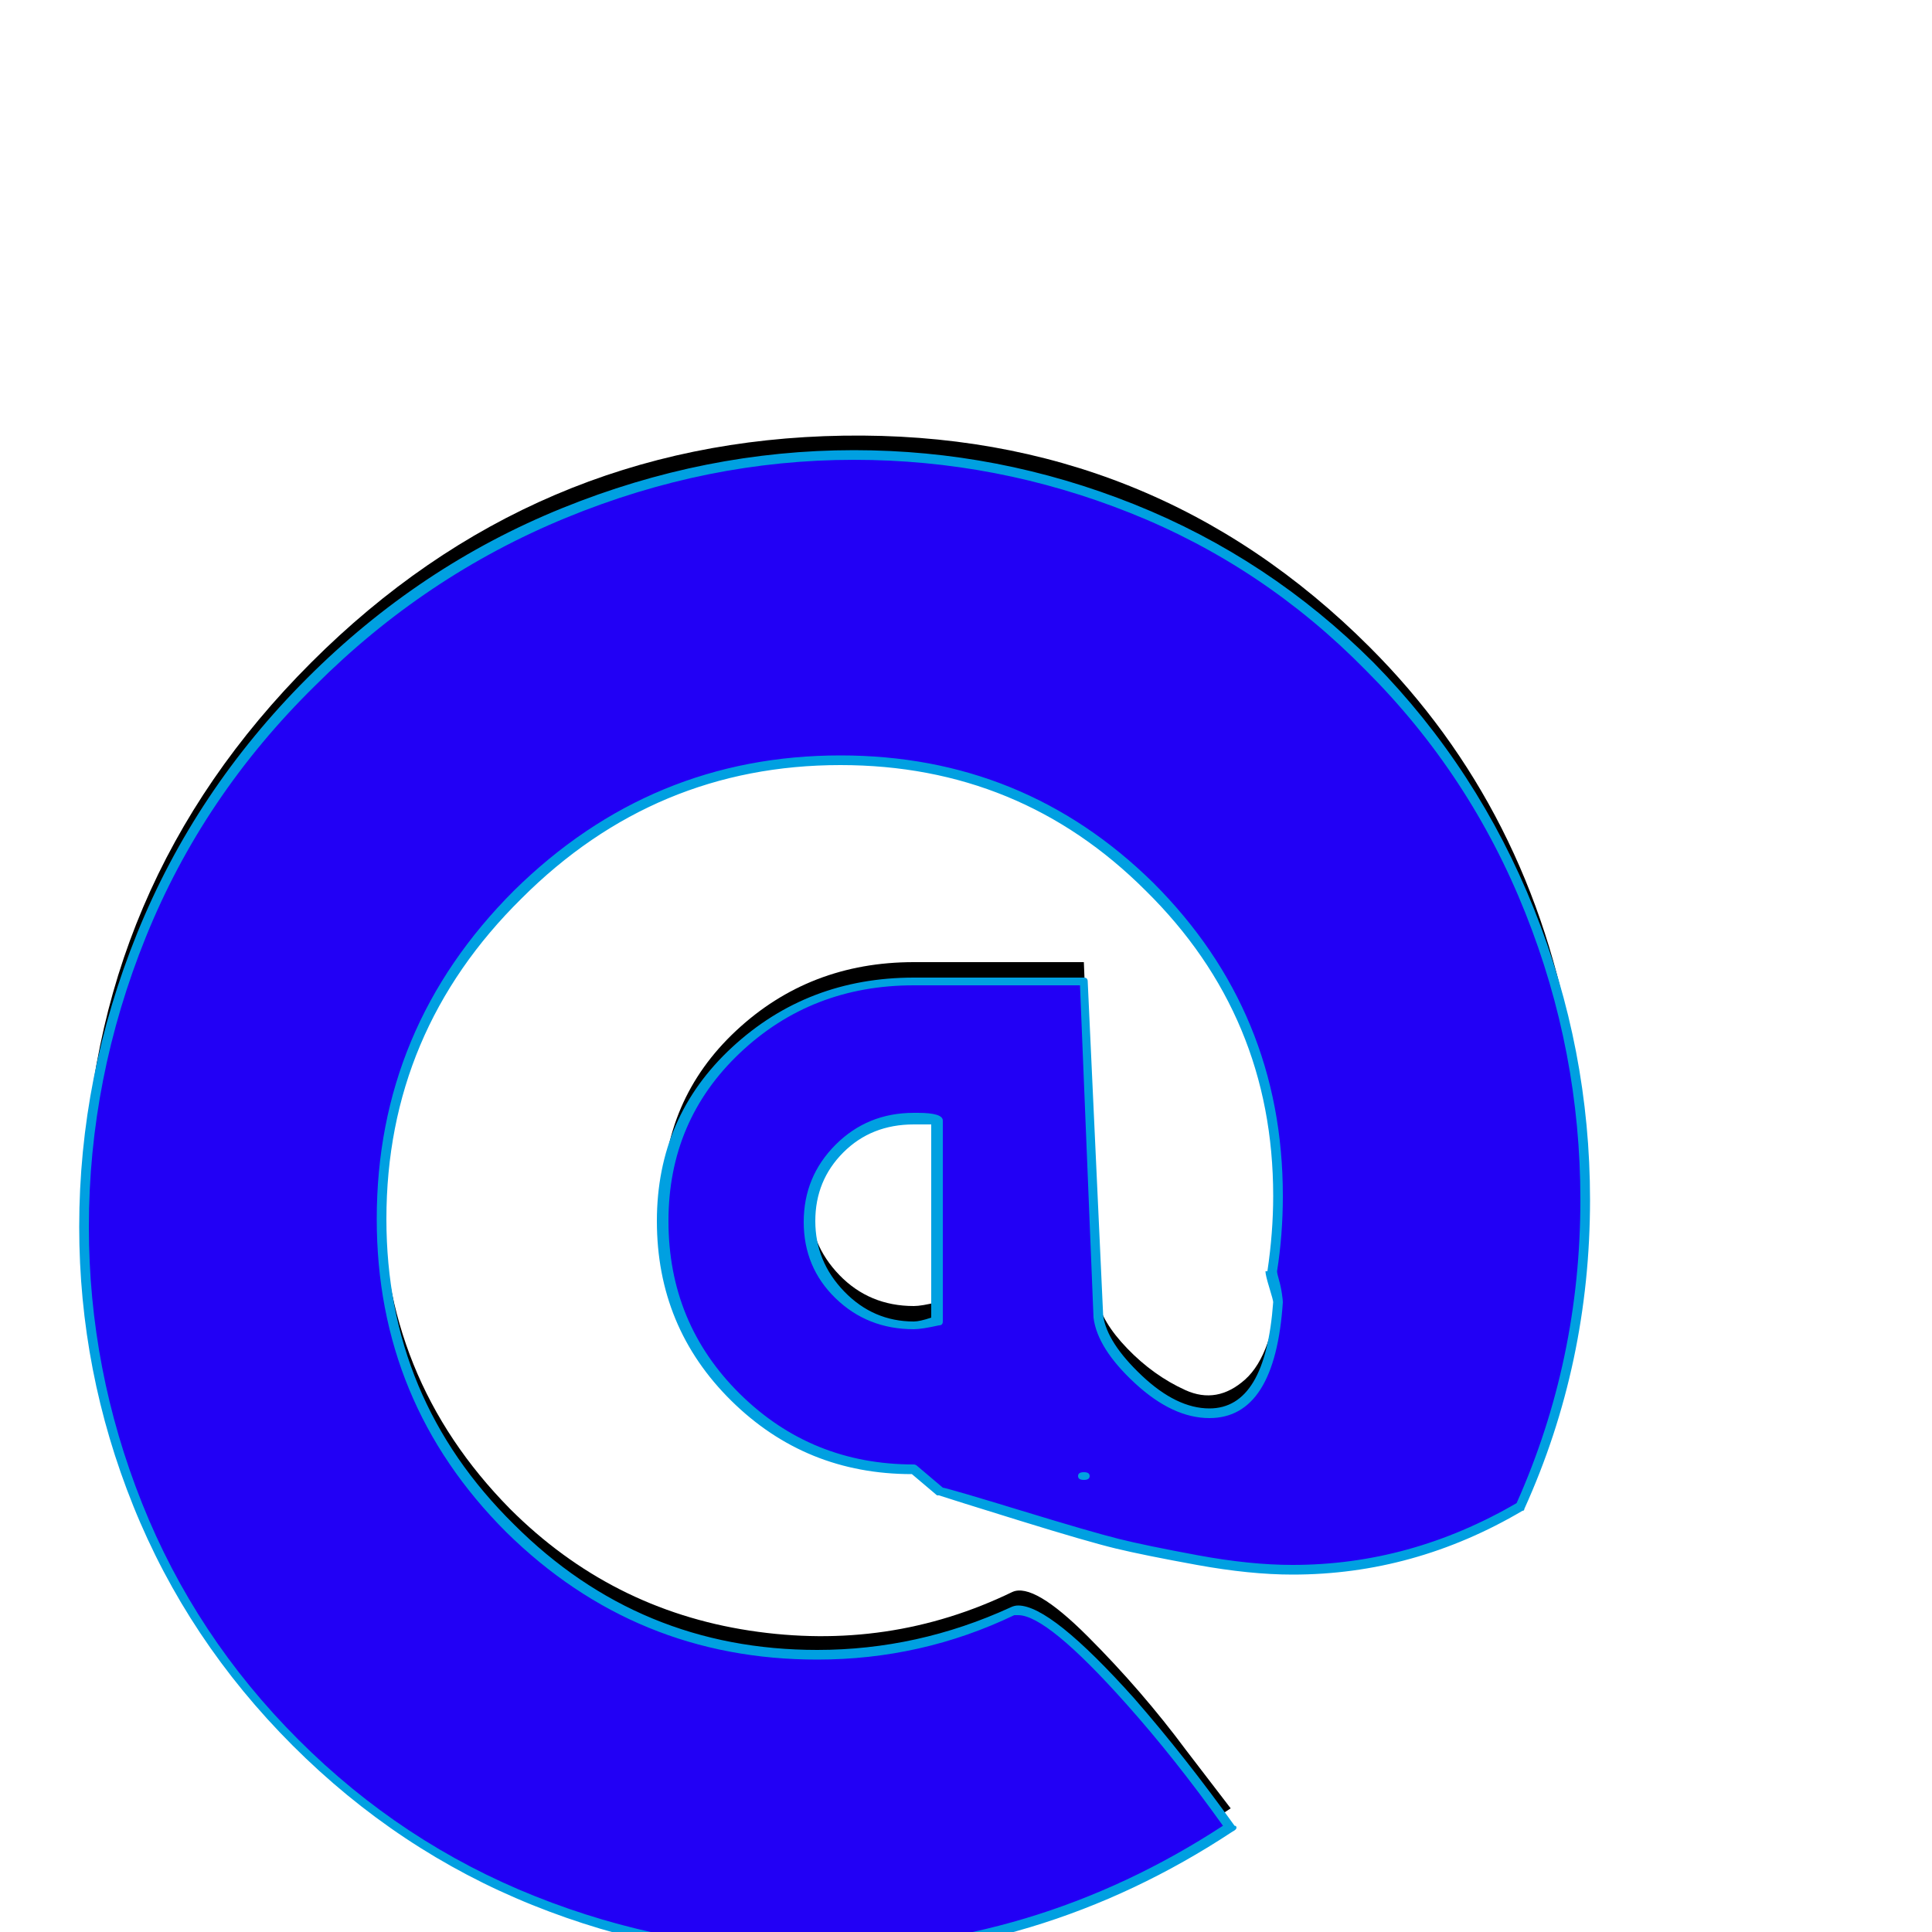 <svg xmlns="http://www.w3.org/2000/svg" viewBox="0 -1000 1000 1000">
	<path fill="#000000" d="M524 -176ZM485 -430Q481 -431 473 -431Q450 -431 434.5 -415.5Q419 -400 419 -378Q419 -356 434.5 -340Q450 -324 473 -324Q477 -324 485 -326ZM561 -246ZM487 -238L473 -249Q419 -249 381 -286.5Q343 -324 343 -378Q343 -431 381 -466.5Q419 -502 473 -502H485H561L568 -328Q570 -316 583.5 -302Q597 -288 613.5 -280.5Q630 -273 644.5 -286Q659 -299 662 -336Q662 -337 660 -344Q658 -351 658 -352Q667 -406 651 -458.5Q635 -511 595 -551Q527 -618 431.5 -616.5Q336 -615 268 -547Q199 -478 198 -382.5Q197 -287 264 -219Q316 -167 388 -156Q460 -145 524 -176Q535 -181 563 -153Q591 -125 614 -94L637 -64Q524 12 387 0.5Q250 -11 153 -108Q41 -220 43.5 -381Q46 -542 161 -657Q276 -772 436.5 -774.5Q597 -777 709 -665Q793 -581 814 -458Q835 -335 787 -230Q765 -217 743 -209Q721 -201 696.5 -199.5Q672 -198 655 -197.5Q638 -197 611 -203.5Q584 -210 571.5 -213Q559 -216 527.5 -225.5Q496 -235 487 -238Z"/>
	<path fill="#2200f5" d="M524 -166ZM485 -420Q481 -421 473 -421Q450 -421 434.5 -405.5Q419 -390 419 -368Q419 -346 434.5 -330Q450 -314 473 -314Q477 -314 485 -316ZM561 -236ZM487 -228L473 -239Q419 -239 381 -276.5Q343 -314 343 -368Q343 -421 381 -456.5Q419 -492 473 -492H485H561L568 -318Q570 -306 583.5 -292Q597 -278 613.5 -270.5Q630 -263 644.5 -276Q659 -289 662 -326Q662 -327 660 -334Q658 -341 658 -342Q667 -396 651 -448.5Q635 -501 595 -541Q527 -608 431.5 -606.5Q336 -605 268 -537Q199 -468 198 -372.5Q197 -277 264 -209Q316 -157 388 -146Q460 -135 524 -166Q535 -171 563 -143Q591 -115 614 -84L637 -54Q524 22 387 10.5Q250 -1 153 -98Q41 -210 43.5 -371Q46 -532 161 -647Q276 -762 436.5 -764.5Q597 -767 709 -655Q793 -571 814 -448Q835 -325 787 -220Q765 -207 743 -199Q721 -191 696.5 -189.5Q672 -188 655 -187.5Q638 -187 611 -193.5Q584 -200 571.5 -203Q559 -206 527.5 -215.5Q496 -225 487 -228Z"/>
	<path fill="#00a0e1" d="M473 -418Q451 -418 436.5 -403.5Q422 -389 422 -368Q422 -347 437 -331.5Q452 -316 473 -316Q476 -316 482 -318V-418Q479 -418 473 -418ZM473 -424Q474 -424 475 -424Q488 -424 488 -420V-316Q488 -314 486 -314Q477 -312 473 -312Q449 -312 432.5 -328Q416 -344 416 -367.5Q416 -391 432.5 -407.5Q449 -424 473 -424ZM661 -342Q661 -341 662 -337.5Q663 -334 663.5 -330.5Q664 -327 664 -326Q660 -266 626 -266Q607 -266 587.5 -284Q568 -302 566 -318L559 -490H473Q420 -490 383 -455Q346 -420 346 -368Q346 -315 383 -278.5Q420 -242 473 -242Q474 -242 475 -241L488 -230Q493 -229 529 -218Q565 -207 579 -203.5Q593 -200 620 -195Q647 -190 669 -190Q730 -190 785 -222Q818 -296 818 -379Q818 -456 789.5 -527.5Q761 -599 707 -653Q654 -707 585 -734.5Q516 -762 442 -762Q366 -762 293 -732Q220 -702 163 -645Q105 -588 75.5 -515Q46 -442 46 -365Q46 -291 73.5 -222Q101 -153 154.5 -99.5Q208 -46 277 -18.5Q346 9 419 9Q535 9 633 -55Q608 -90 583 -118Q542 -164 527 -164Q526 -164 525 -164Q477 -141 423 -141Q329 -141 262 -207Q195 -274 195 -369Q195 -468 266 -539Q337 -609 435 -609Q530 -609 597 -543Q664 -476 664 -381Q664 -361 661 -342ZM561 -234Q558 -234 558 -236Q558 -238 561 -238Q564 -238 564 -236Q564 -234 561 -234ZM659 -326Q659 -327 657 -333.5Q655 -340 655 -342Q655 -342 656 -342Q659 -362 659 -381Q659 -474 593 -539Q528 -604 435 -604Q339 -604 270 -535Q200 -466 200 -369Q200 -276 266 -211Q331 -146 423 -146Q475 -146 523 -168Q525 -169 527 -169Q544 -169 587 -121Q614 -90 639 -55Q640 -55 640 -54Q640 -53 638 -52Q538 14 419 14Q345 14 275.5 -14Q206 -42 151.5 -96.5Q97 -151 69 -220.5Q41 -290 41 -365Q41 -443 71 -517Q101 -591 159 -649Q217 -707 291 -737Q365 -767 442 -767Q517 -767 587 -739Q657 -711 711 -657Q765 -602 794 -529.5Q823 -457 823 -379Q823 -294 789 -219Q789 -218 788 -218Q732 -185 669 -185Q647 -185 619.5 -190Q592 -195 577.5 -198.5Q563 -202 527.5 -213Q492 -224 486 -226Q486 -226 485 -226L472 -237Q417 -237 378.5 -275Q340 -313 340 -368Q340 -422 379 -458Q418 -494 473 -494H561Q563 -494 563 -492L571 -319Q573 -305 591 -288Q609 -271 626 -271Q655 -271 659 -326Z"/>
</svg>